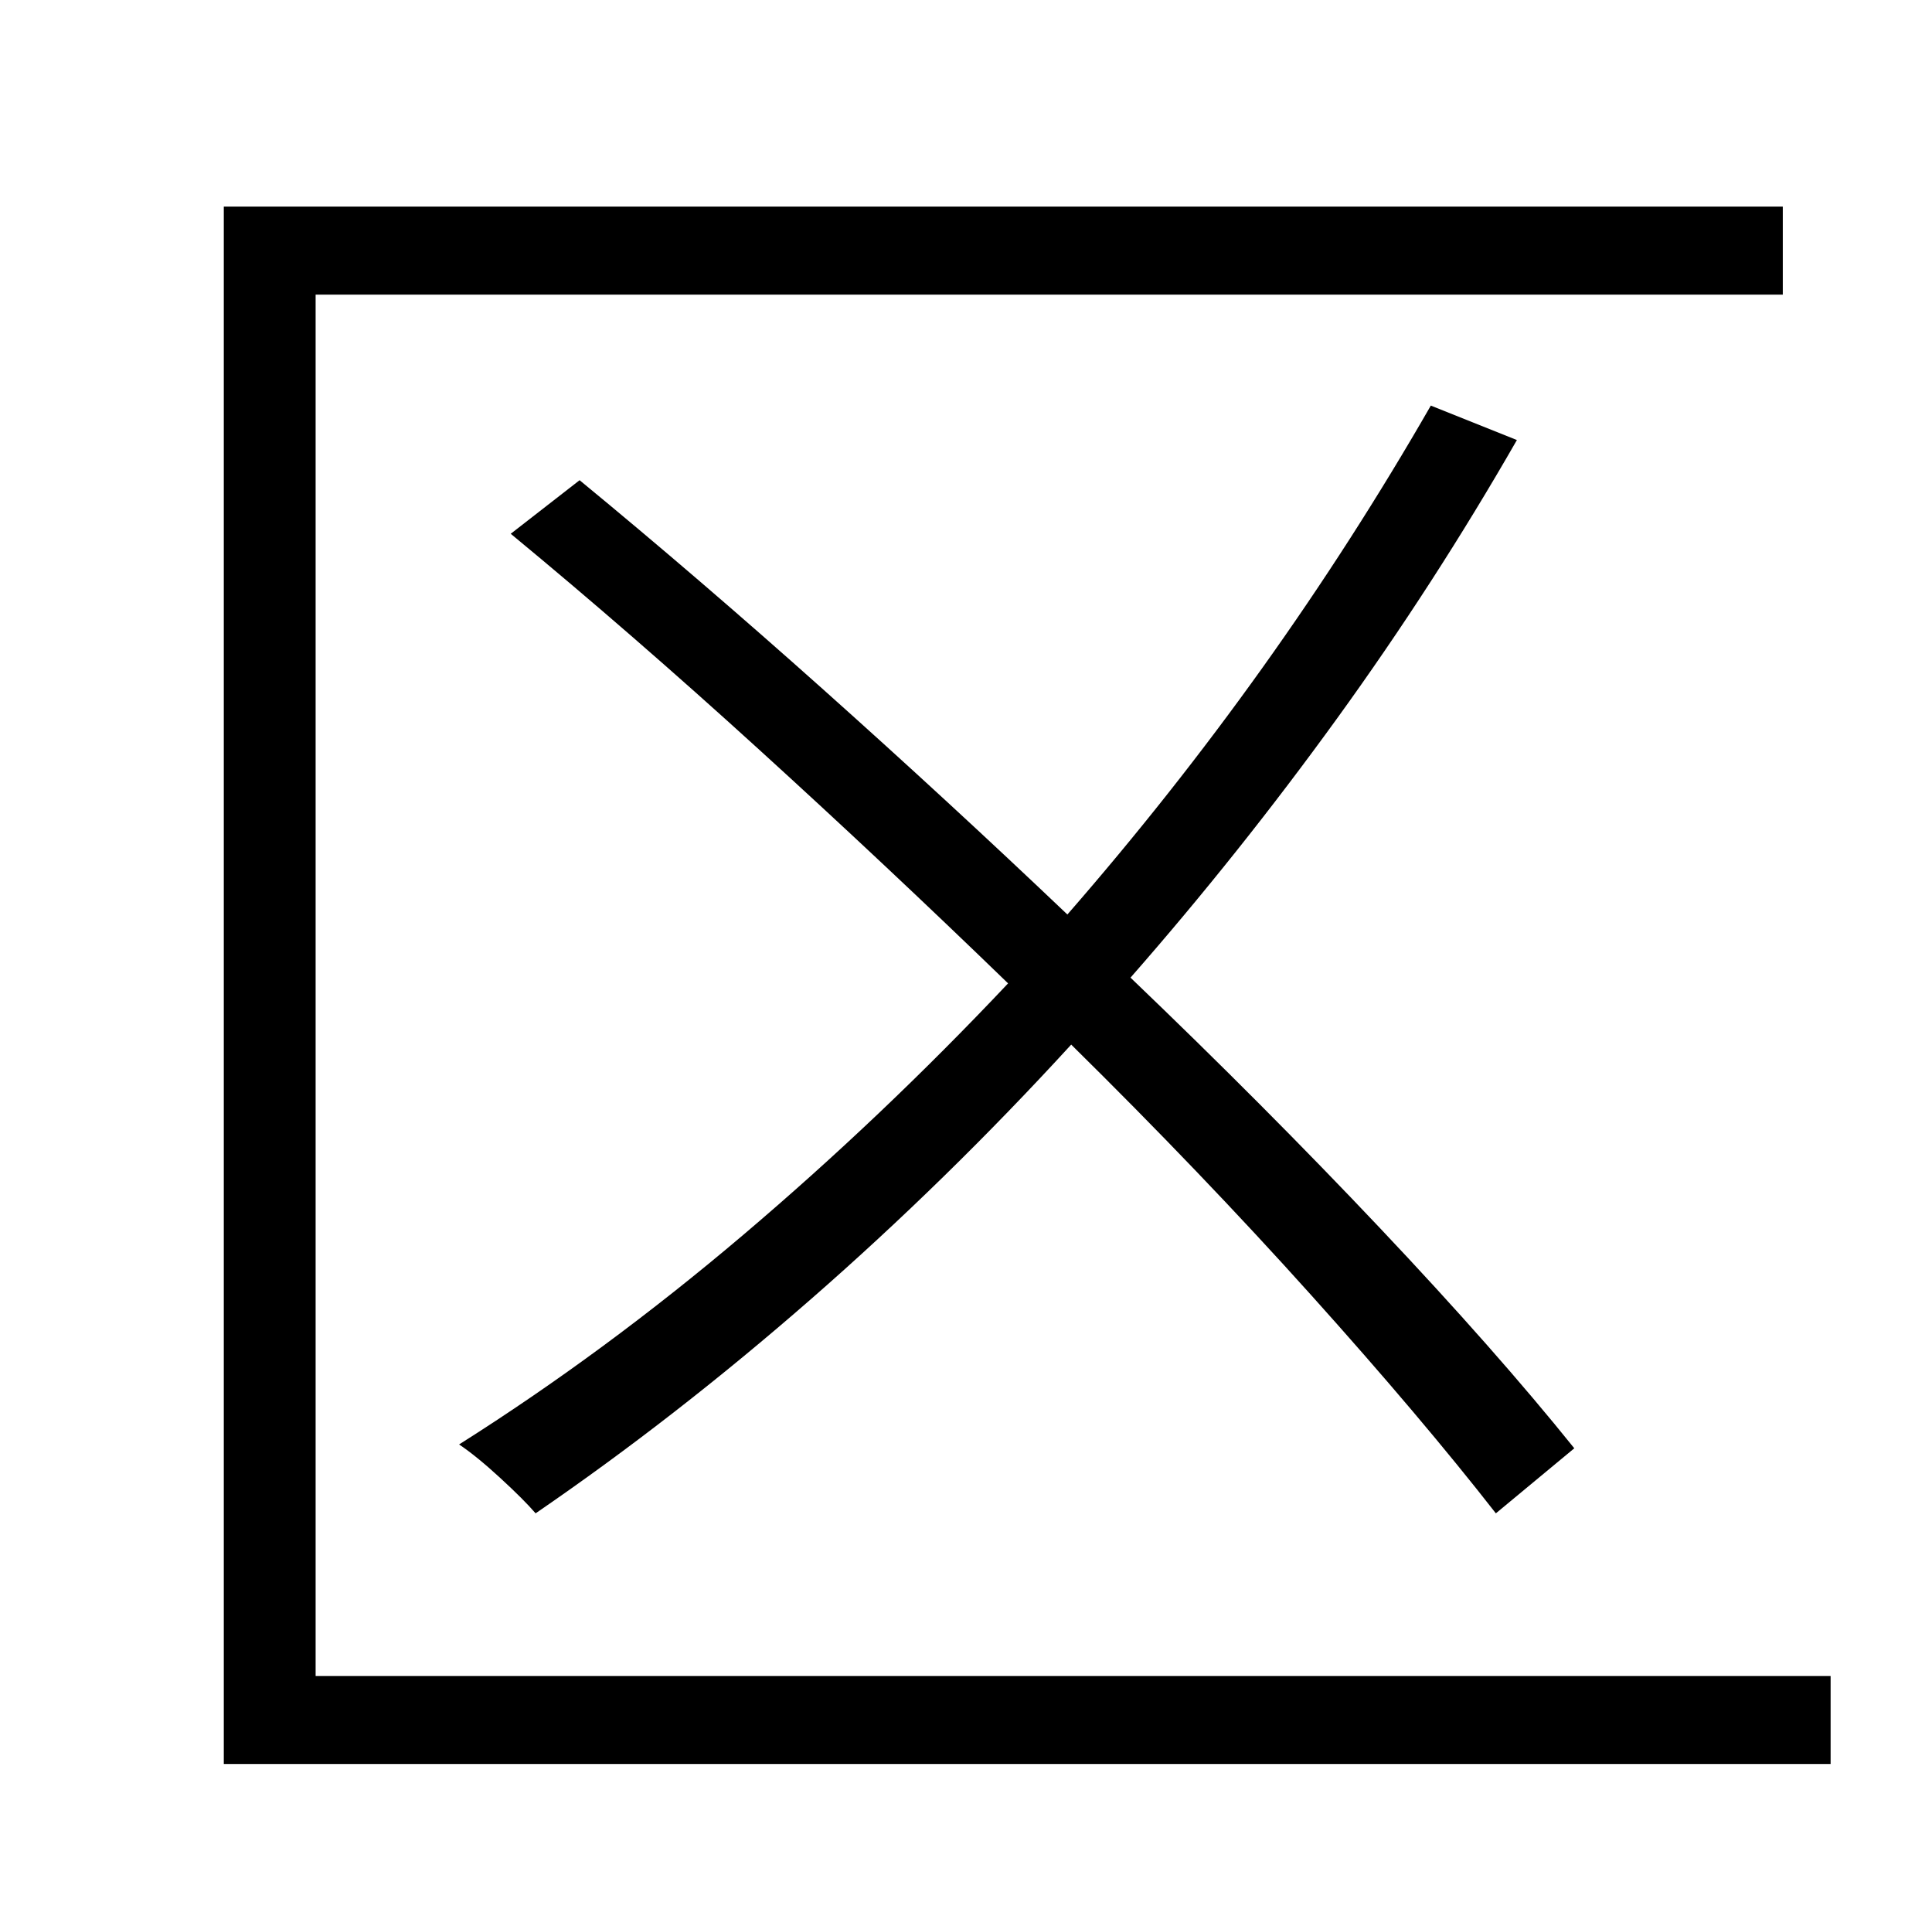 <?xml version="1.0" standalone="no"?>
<!DOCTYPE svg PUBLIC "-//W3C//DTD SVG 1.1//EN" "http://www.w3.org/Graphics/SVG/1.1/DTD/svg11.dtd" >
<svg xmlns="http://www.w3.org/2000/svg" xmlns:xlink="http://www.w3.org/1999/xlink" version="1.1" viewBox="-10 0 1010 1000">
   <path fill="currentColor"
d="M155 876h792v46h-840v-814h815v46h-767v722zM813 757l-41 34q-39 -50 -96.5 -114t-125.5 -131q-65 71 -136 133t-144 112q-6 -7 -18.5 -18.5t-21.5 -17.5q76 -48 148.5 -109.5t138.5 -131.5q-64 -62 -130.5 -122.5t-129.5 -112.5l36 -28q62 51 127.5 109.5t127.5 117.5
q109 -125 190 -266l45 18q-43 75 -94 145.5t-108 135.5q70 67 130.5 131t101.5 115z" />
</svg>
